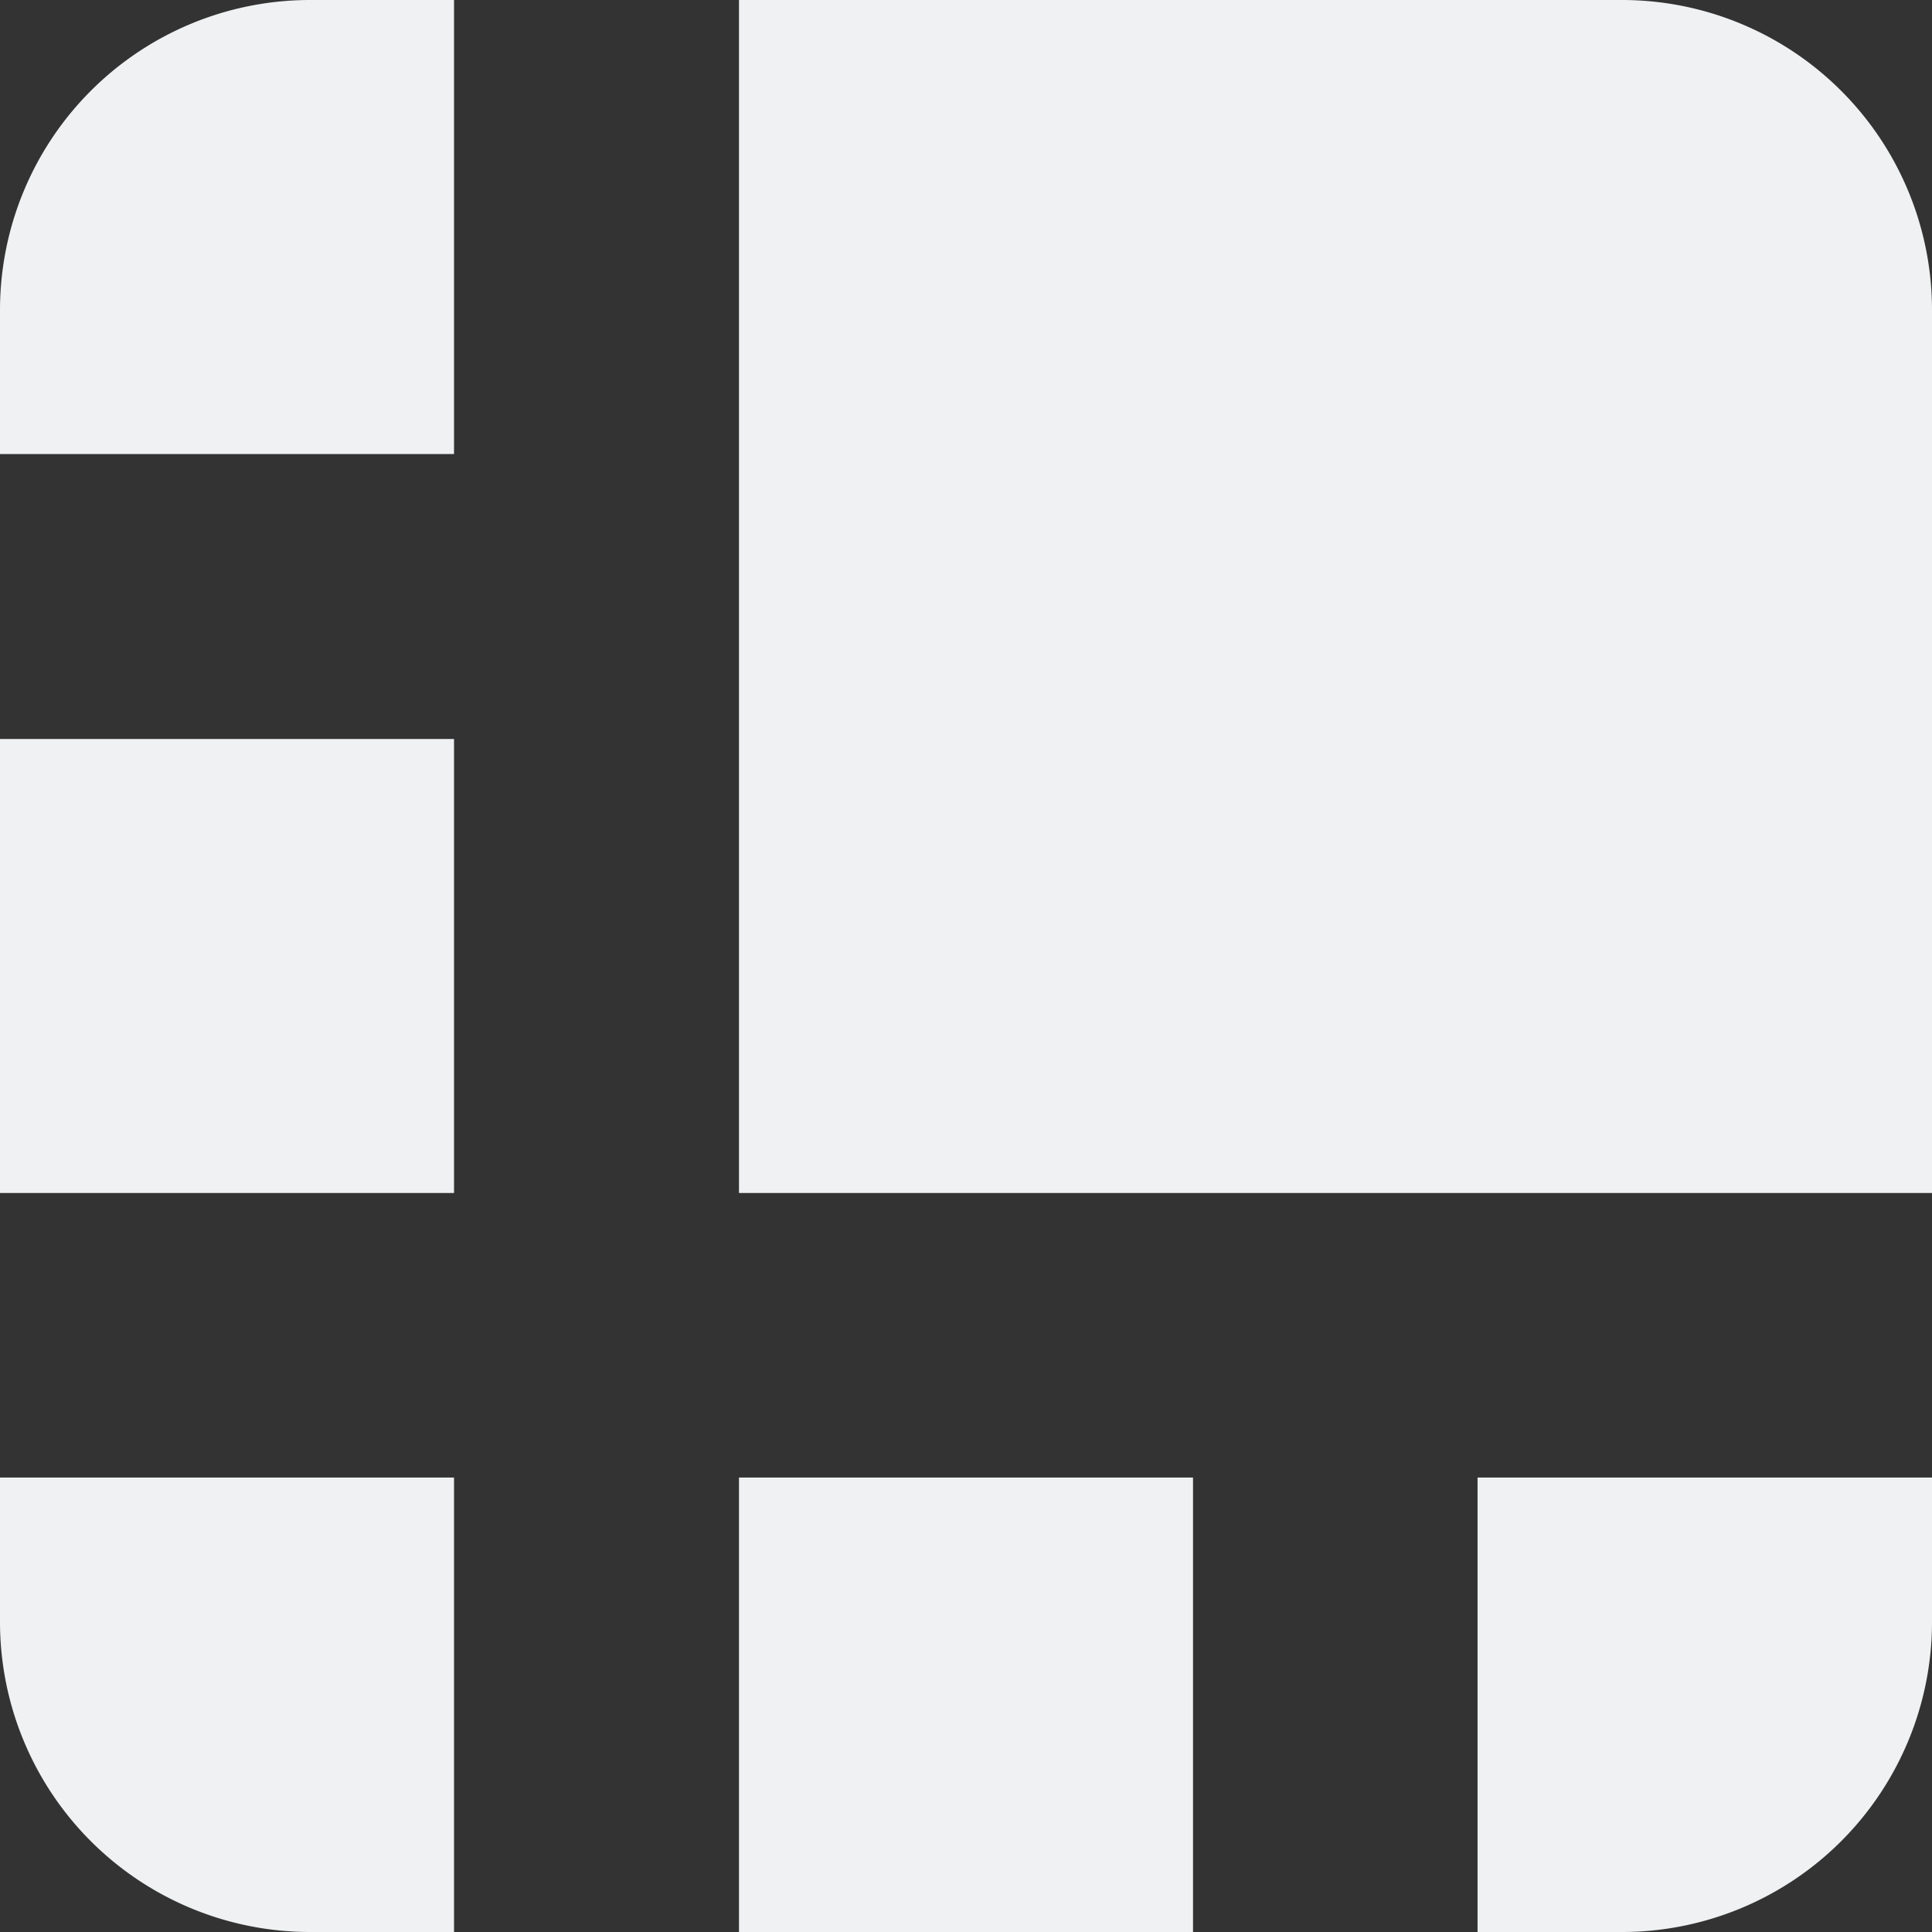 <svg xmlns="http://www.w3.org/2000/svg" viewBox="0 0 46.17 46.17"><rect x="0" y="0" width="46.17" height="46.17" fill="#333333" stroke="none"/><defs><style>.cls-1{fill:#eff1f2;}</style></defs><title>ledger icon light</title><g id="Layer_2" data-name="Layer 2"><g id="Layer_1-2" data-name="Layer 1"><path class="cls-1" d="M10.85,35.31V46.17H7.41A7.41,7.41,0,0,1,0,38.76V35.31ZM10.85,0H7.41A7.41,7.41,0,0,0,0,7.41v3.44H10.85Zm0,17.66H0V28.51H10.85ZM38.76,0H17.66V28.51H46.17V7.41A7.41,7.41,0,0,0,38.76,0ZM17.66,35.31V46.17H28.51V35.31ZM35.31,46.17h3.45a7.41,7.41,0,0,0,7.41-7.41V35.31H35.31Z"/></g></g></svg>